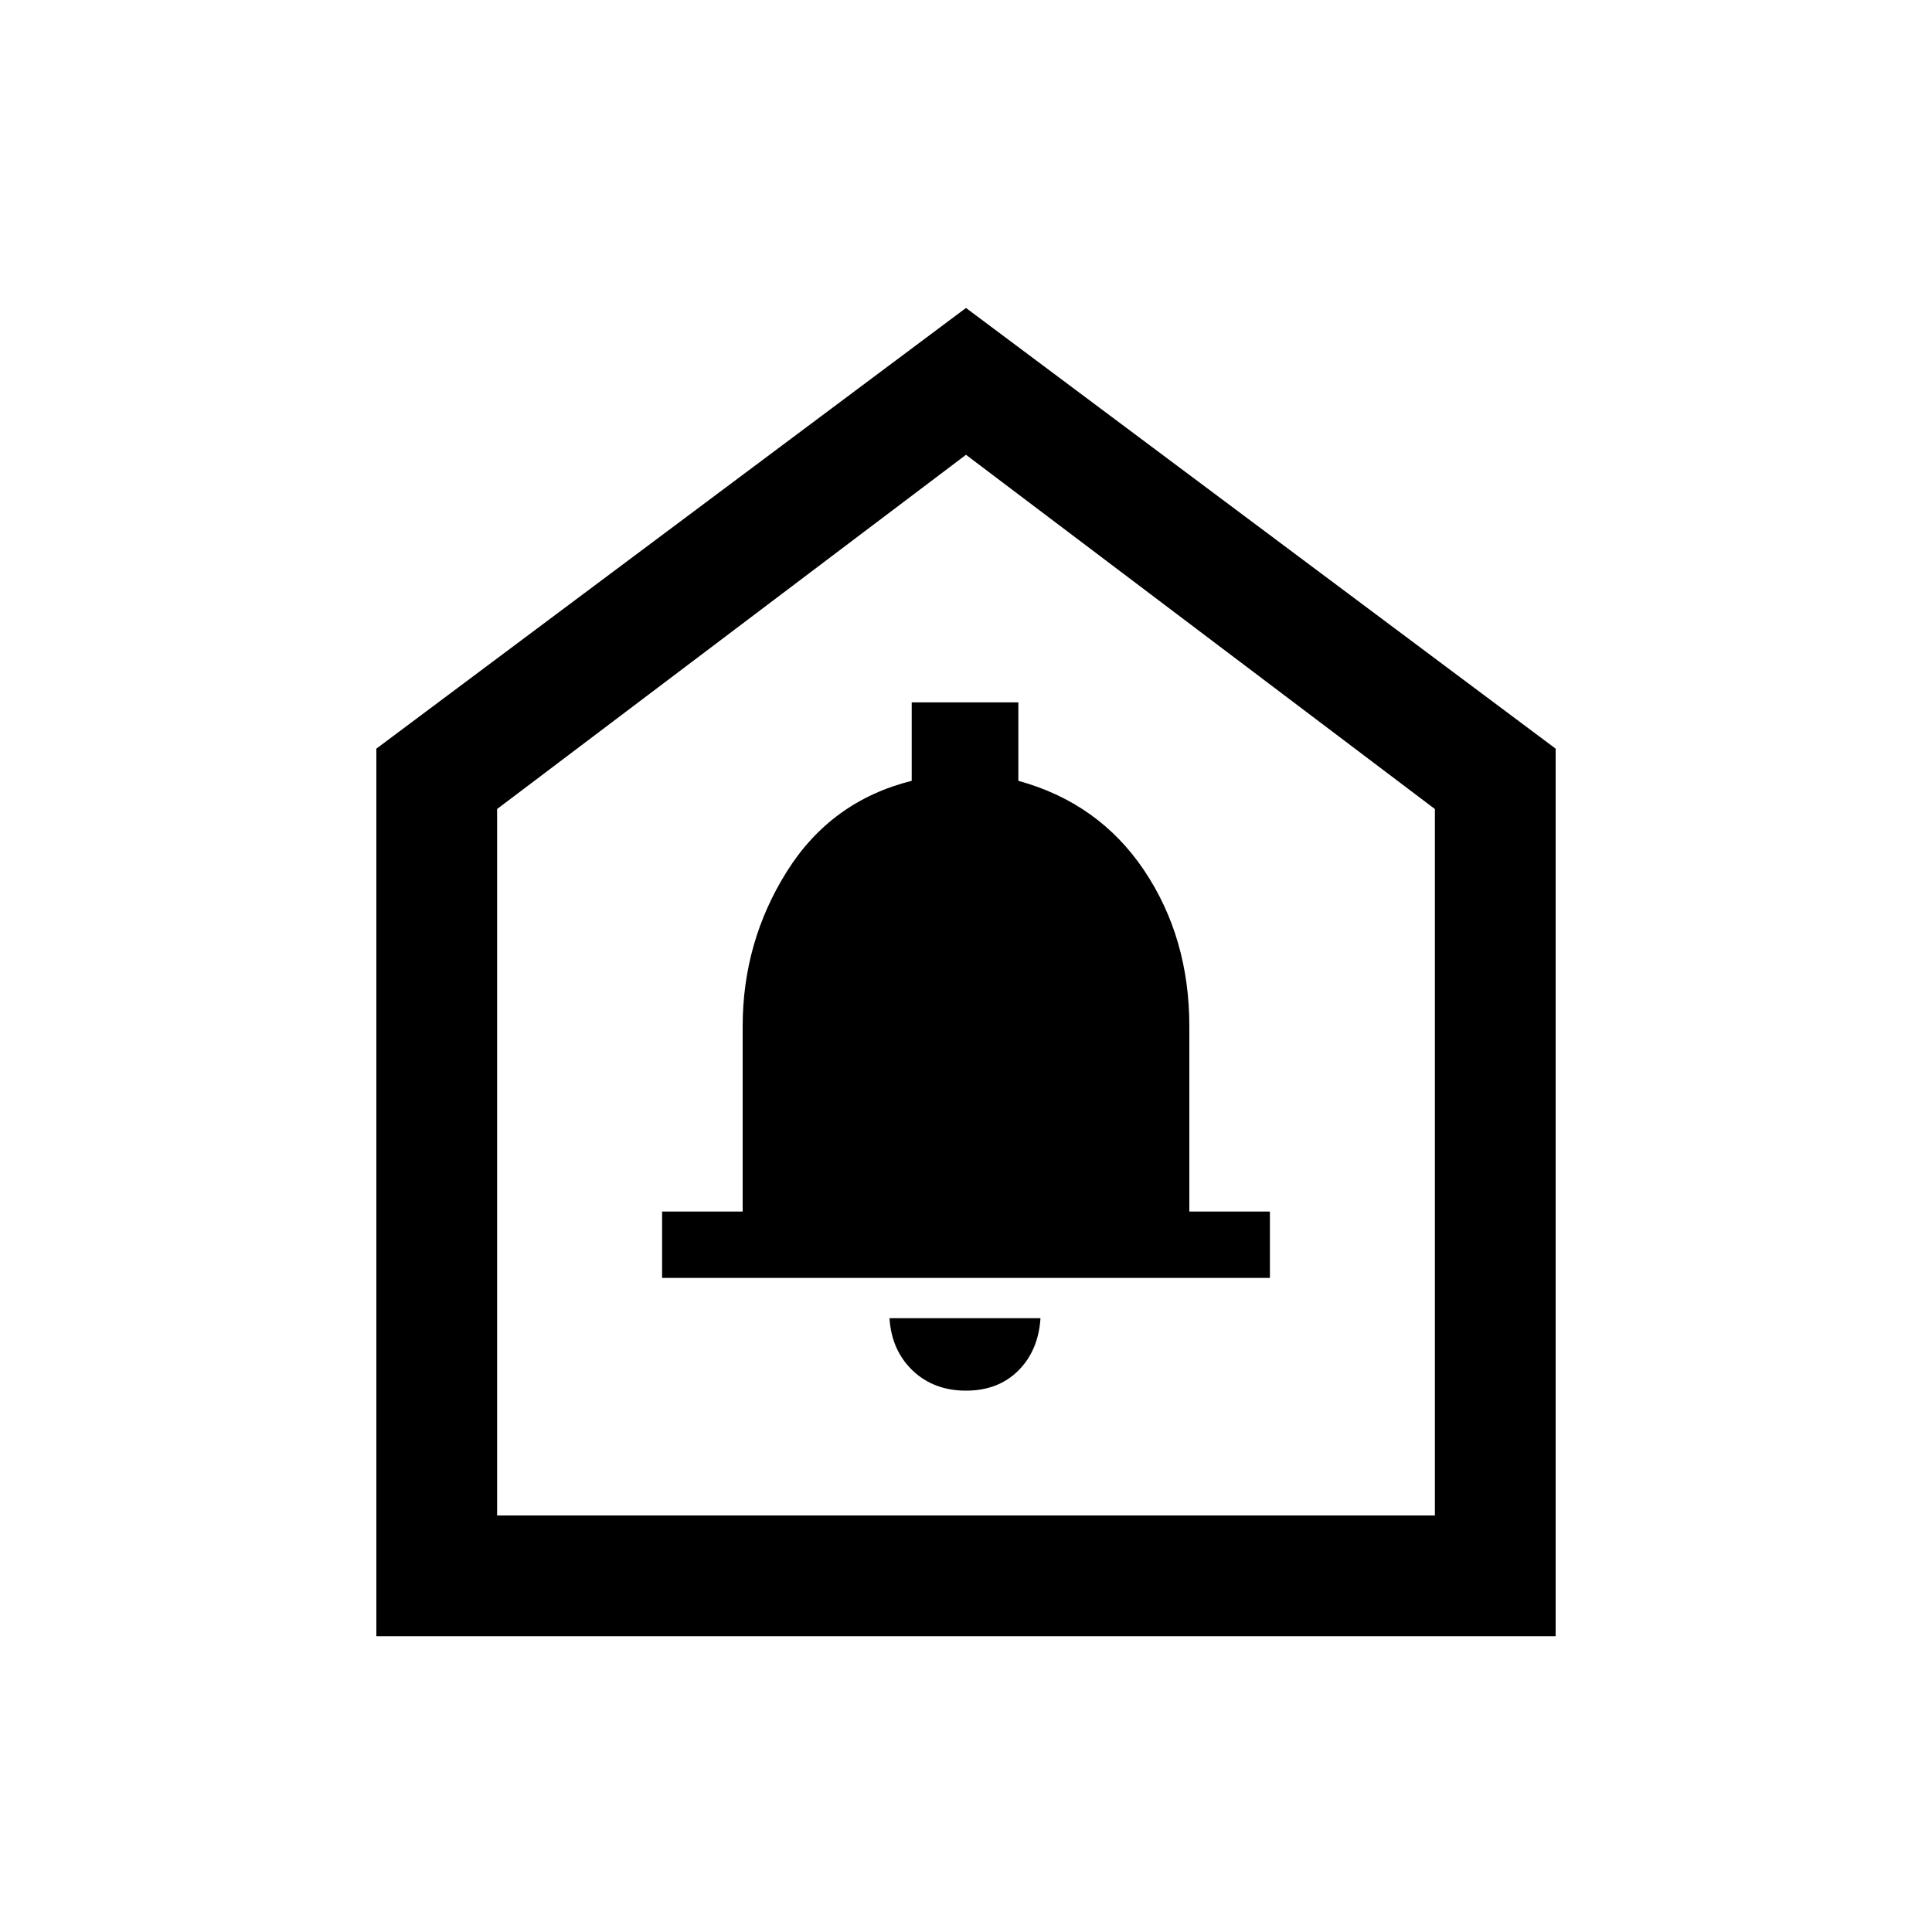 <svg xmlns="http://www.w3.org/2000/svg" height="20" width="20"><path d="M10 14.396Q10.333 14.396 10.542 14.188Q10.75 13.979 10.771 13.646H9.208Q9.229 13.979 9.448 14.188Q9.667 14.396 10 14.396ZM6.854 13.229H13.146V12.542H12.312V10.625Q12.312 9.708 11.844 9.01Q11.375 8.312 10.542 8.083V7.271H9.438V8.083Q8.604 8.292 8.146 9.021Q7.688 9.75 7.688 10.625V12.542H6.854ZM3.896 16.938V7.75L10 3.188L16.104 7.75V16.938ZM5.146 15.688H14.854V8.375L10 4.708L5.146 8.375ZM10 10.208Z"/></svg>